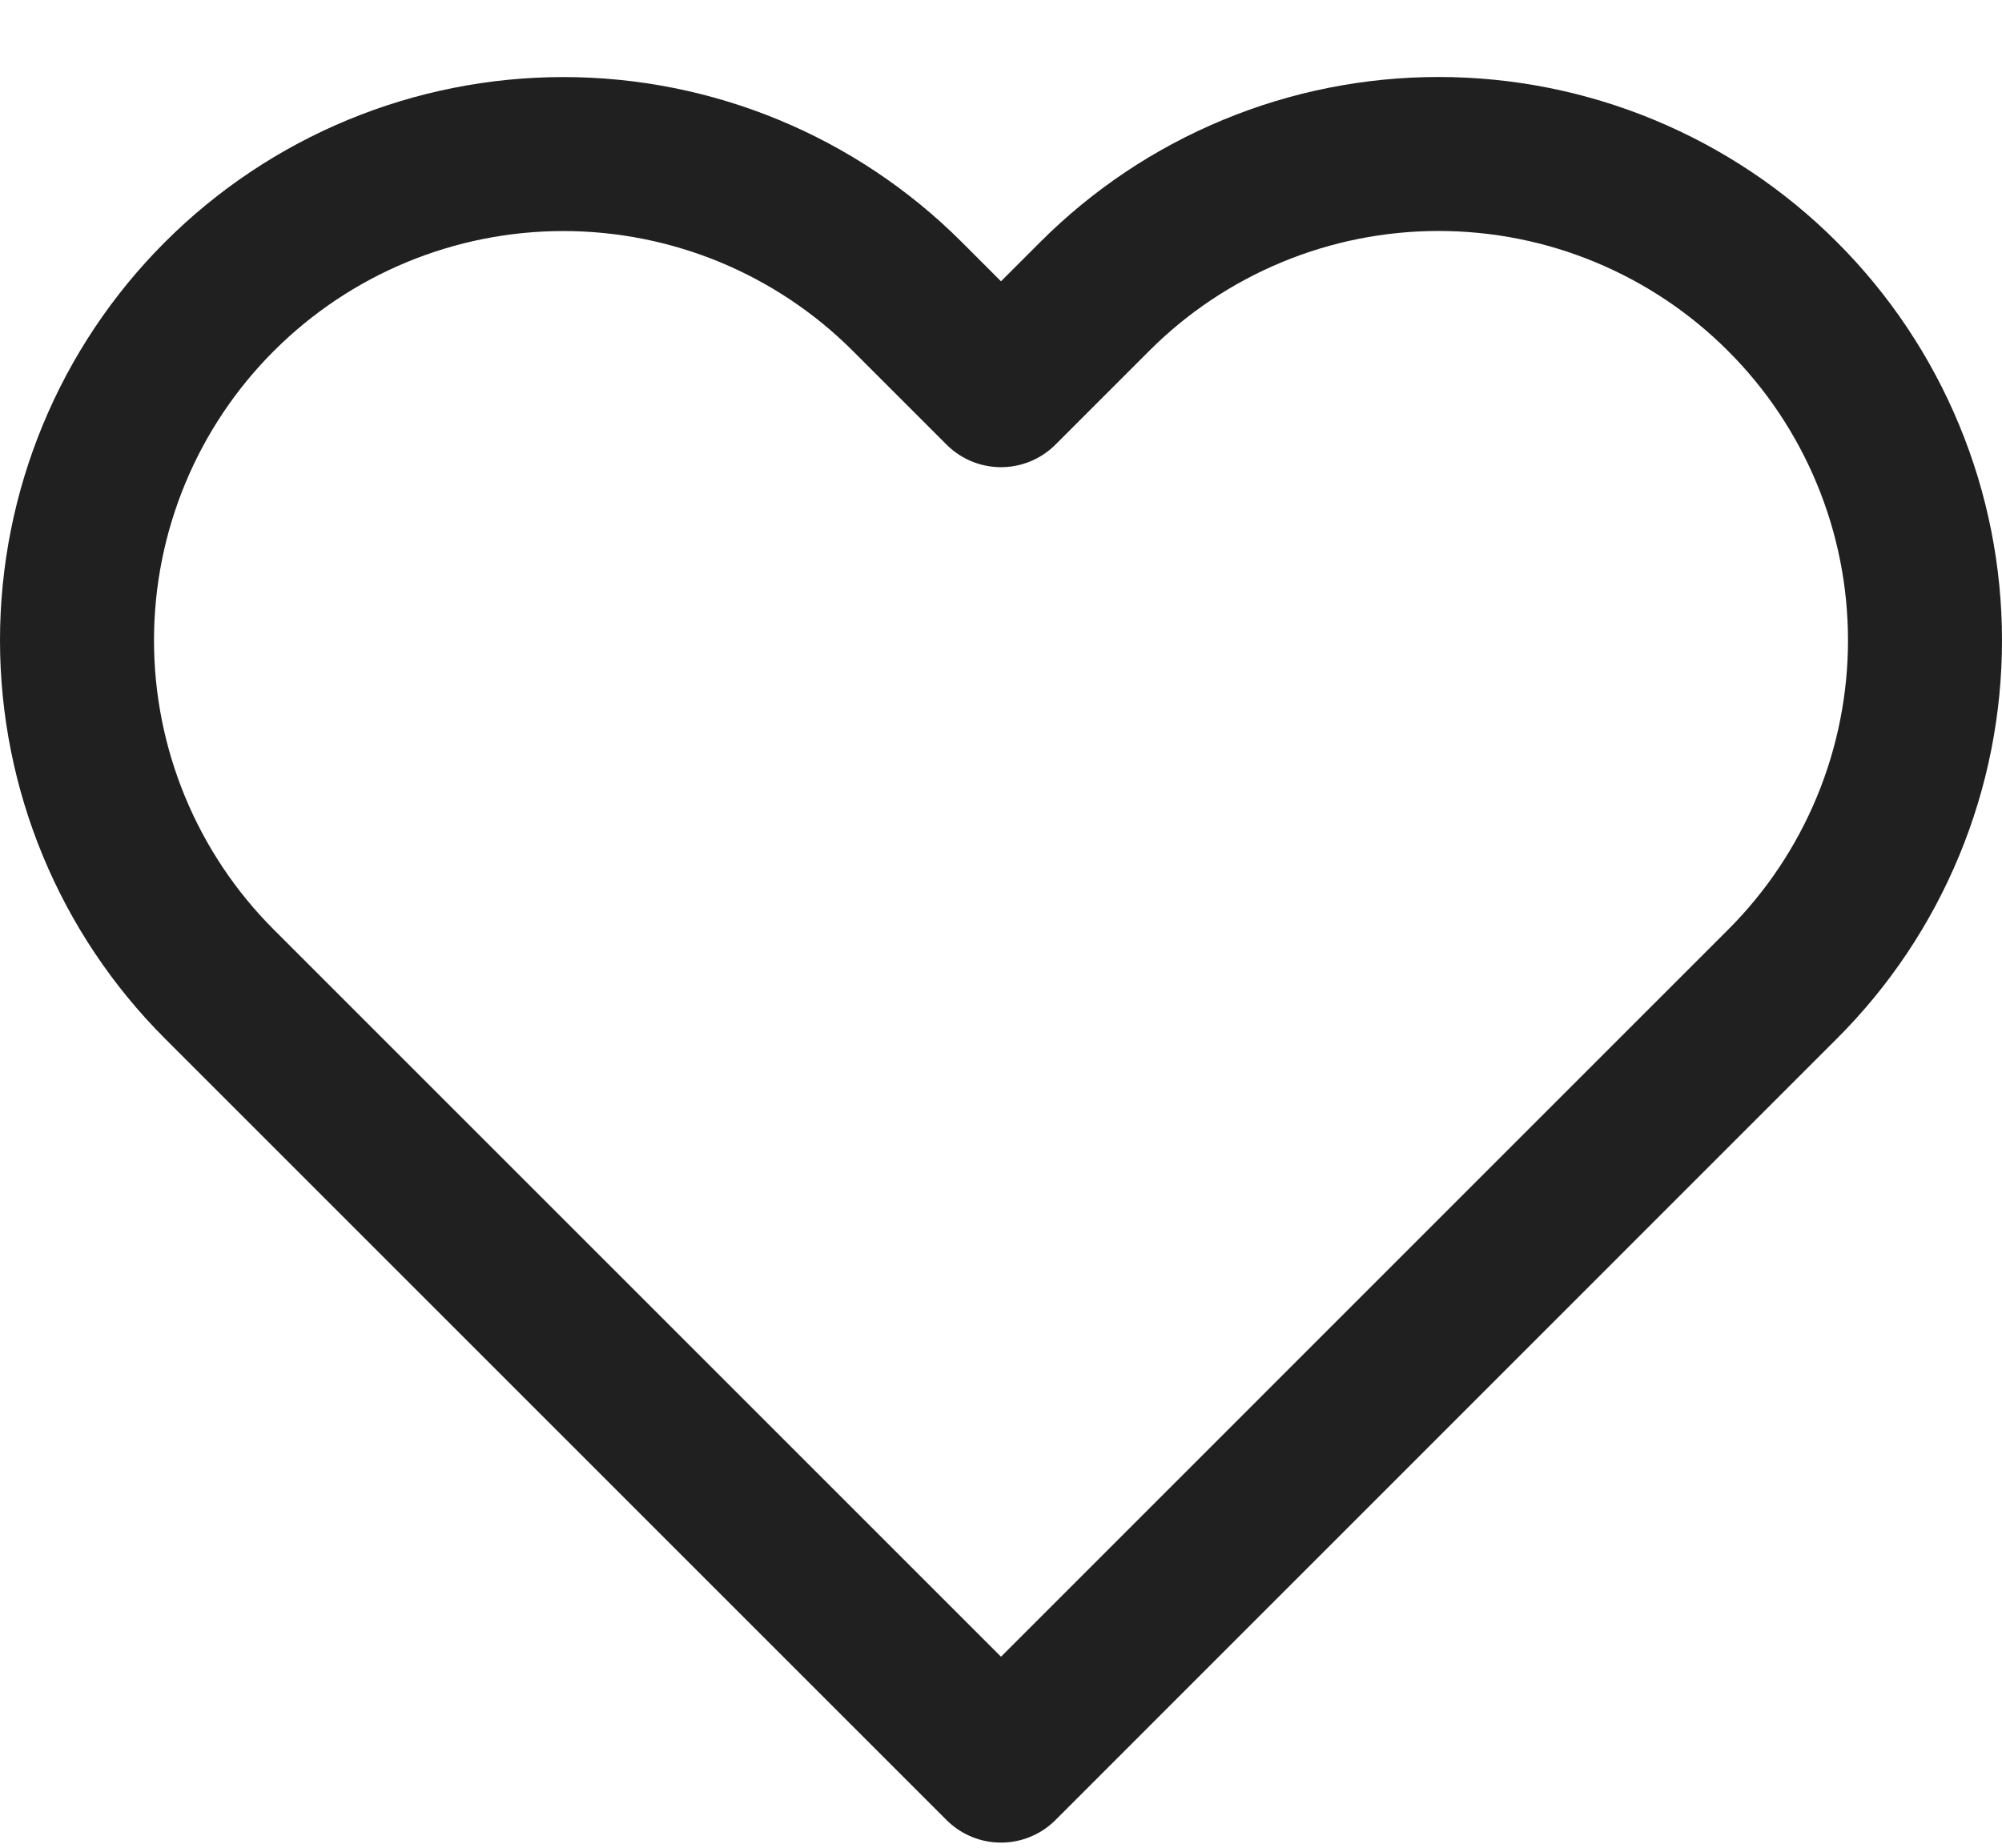 <svg width="26" height="24" viewBox="0 0 26 24" fill="none" xmlns="http://www.w3.org/2000/svg">
<g id="icon-heart">
<path id="vector" d="M23.149 3.851C22.563 3.264 21.867 2.799 21.1 2.481C20.334 2.163 19.513 2 18.683 2C17.854 2 17.032 2.163 16.266 2.481C15.499 2.799 14.803 3.264 14.217 3.851L13 5.068L11.783 3.851C10.598 2.666 8.992 2.001 7.316 2.001C5.641 2.001 4.035 2.666 2.85 3.851C1.665 5.035 1 6.642 1 8.317C1 9.992 1.665 11.599 2.85 12.783L4.067 14L13 22.933L21.932 14L23.149 12.783C23.736 12.197 24.201 11.501 24.519 10.734C24.837 9.968 25 9.146 25 8.317C25 7.487 24.837 6.666 24.519 5.9C24.201 5.133 23.736 4.437 23.149 3.851Z" stroke="#202020" stroke-width="2" stroke-linecap="round" stroke-linejoin="round"/>
</g>
</svg>
